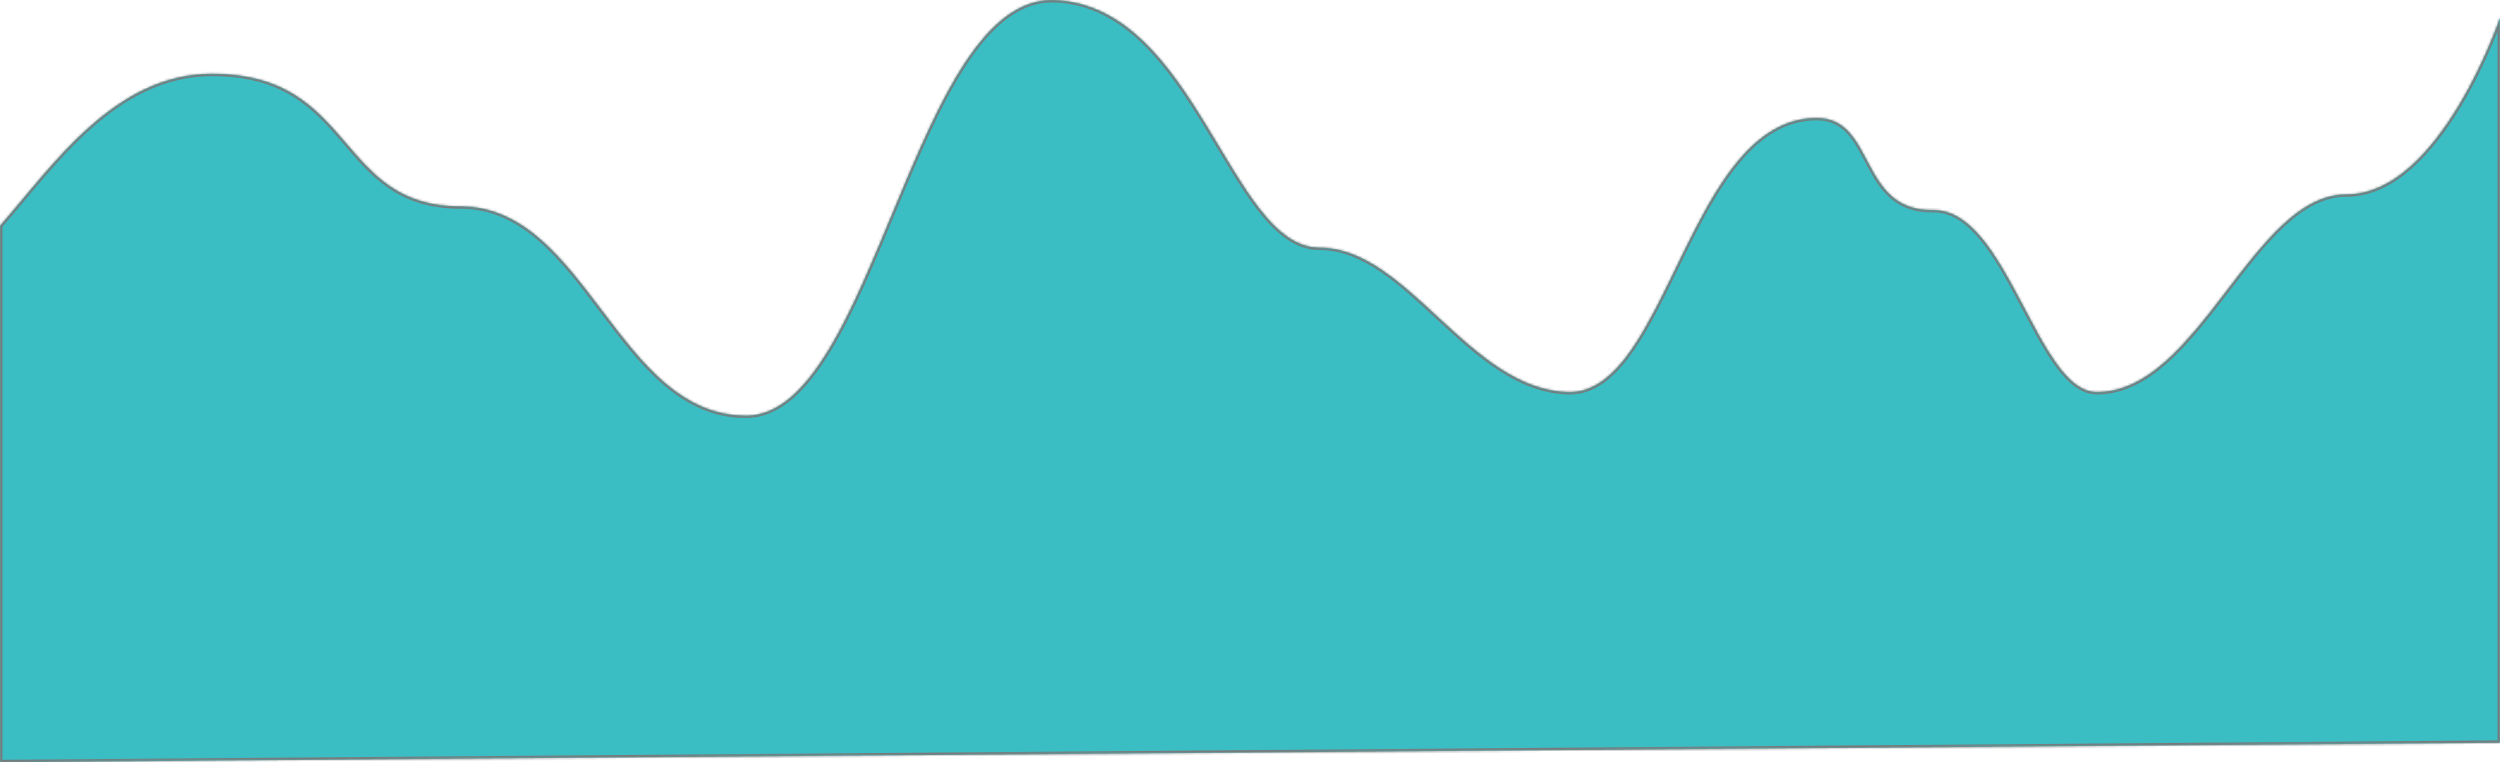 ﻿<?xml version="1.0" encoding="utf-8"?>
<svg version="1.1" xmlns:xlink="http://www.w3.org/1999/xlink" width="1043px" height="318px" xmlns="http://www.w3.org/2000/svg">
  <defs>
    <mask fill="white" id="clip2129">
      <path d="M 0 318  C 0 318  0 150.653  0 94.219  C 21.704 69.477  47.518 30.766  88.464 30.766  C 148.641 30.766  139.854 86.098  192.218 86.098  C 244.581 86.098  257.747 173.401  311.262 173.401  C 364.777 173.401  381.159 -2.434  440.135 0.026  C 499.111 2.485  513.309 103.313  550.442 103.313  C 587.575 103.313  612.694 162.334  654.196 163.564  C 695.697 164.793  704.435 49.21  757.95 49.21  C 782.681 49.21  775.317 88.125  806.459 87.61  C 837.601 87.094  849.801 163.564  874.809 163.564  C 917.403 163.564  939.848 80.988  978.927 81.09  C 1018.006 81.192  1043 7.403  1043 7.403  L 1043 309.887  L 0 318  Z " fill-rule="evenodd" />
    </mask>
  </defs>
  <g transform="matrix(1 0 0 1 1351 -463 )">
    <path d="M 0 318  C 0 318  0 150.653  0 94.219  C 21.704 69.477  47.518 30.766  88.464 30.766  C 148.641 30.766  139.854 86.098  192.218 86.098  C 244.581 86.098  257.747 173.401  311.262 173.401  C 364.777 173.401  381.159 -2.434  440.135 0.026  C 499.111 2.485  513.309 103.313  550.442 103.313  C 587.575 103.313  612.694 162.334  654.196 163.564  C 695.697 164.793  704.435 49.21  757.95 49.21  C 782.681 49.21  775.317 88.125  806.459 87.61  C 837.601 87.094  849.801 163.564  874.809 163.564  C 917.403 163.564  939.848 80.988  978.927 81.09  C 1018.006 81.192  1043 7.403  1043 7.403  L 1043 309.887  L 0 318  Z " fill-rule="nonzero" fill="#3bbdc4" stroke="none" transform="matrix(1 0 0 1 -1351 463 )" />
    <path d="M 0 318  C 0 318  0 150.653  0 94.219  C 21.704 69.477  47.518 30.766  88.464 30.766  C 148.641 30.766  139.854 86.098  192.218 86.098  C 244.581 86.098  257.747 173.401  311.262 173.401  C 364.777 173.401  381.159 -2.434  440.135 0.026  C 499.111 2.485  513.309 103.313  550.442 103.313  C 587.575 103.313  612.694 162.334  654.196 163.564  C 695.697 164.793  704.435 49.21  757.95 49.21  C 782.681 49.21  775.317 88.125  806.459 87.61  C 837.601 87.094  849.801 163.564  874.809 163.564  C 917.403 163.564  939.848 80.988  978.927 81.09  C 1018.006 81.192  1043 7.403  1043 7.403  L 1043 309.887  L 0 318  Z " stroke-width="2" stroke="#797979" fill="none" transform="matrix(1 0 0 1 -1351 463 )" mask="url(#clip2129)" />
  </g>
</svg>